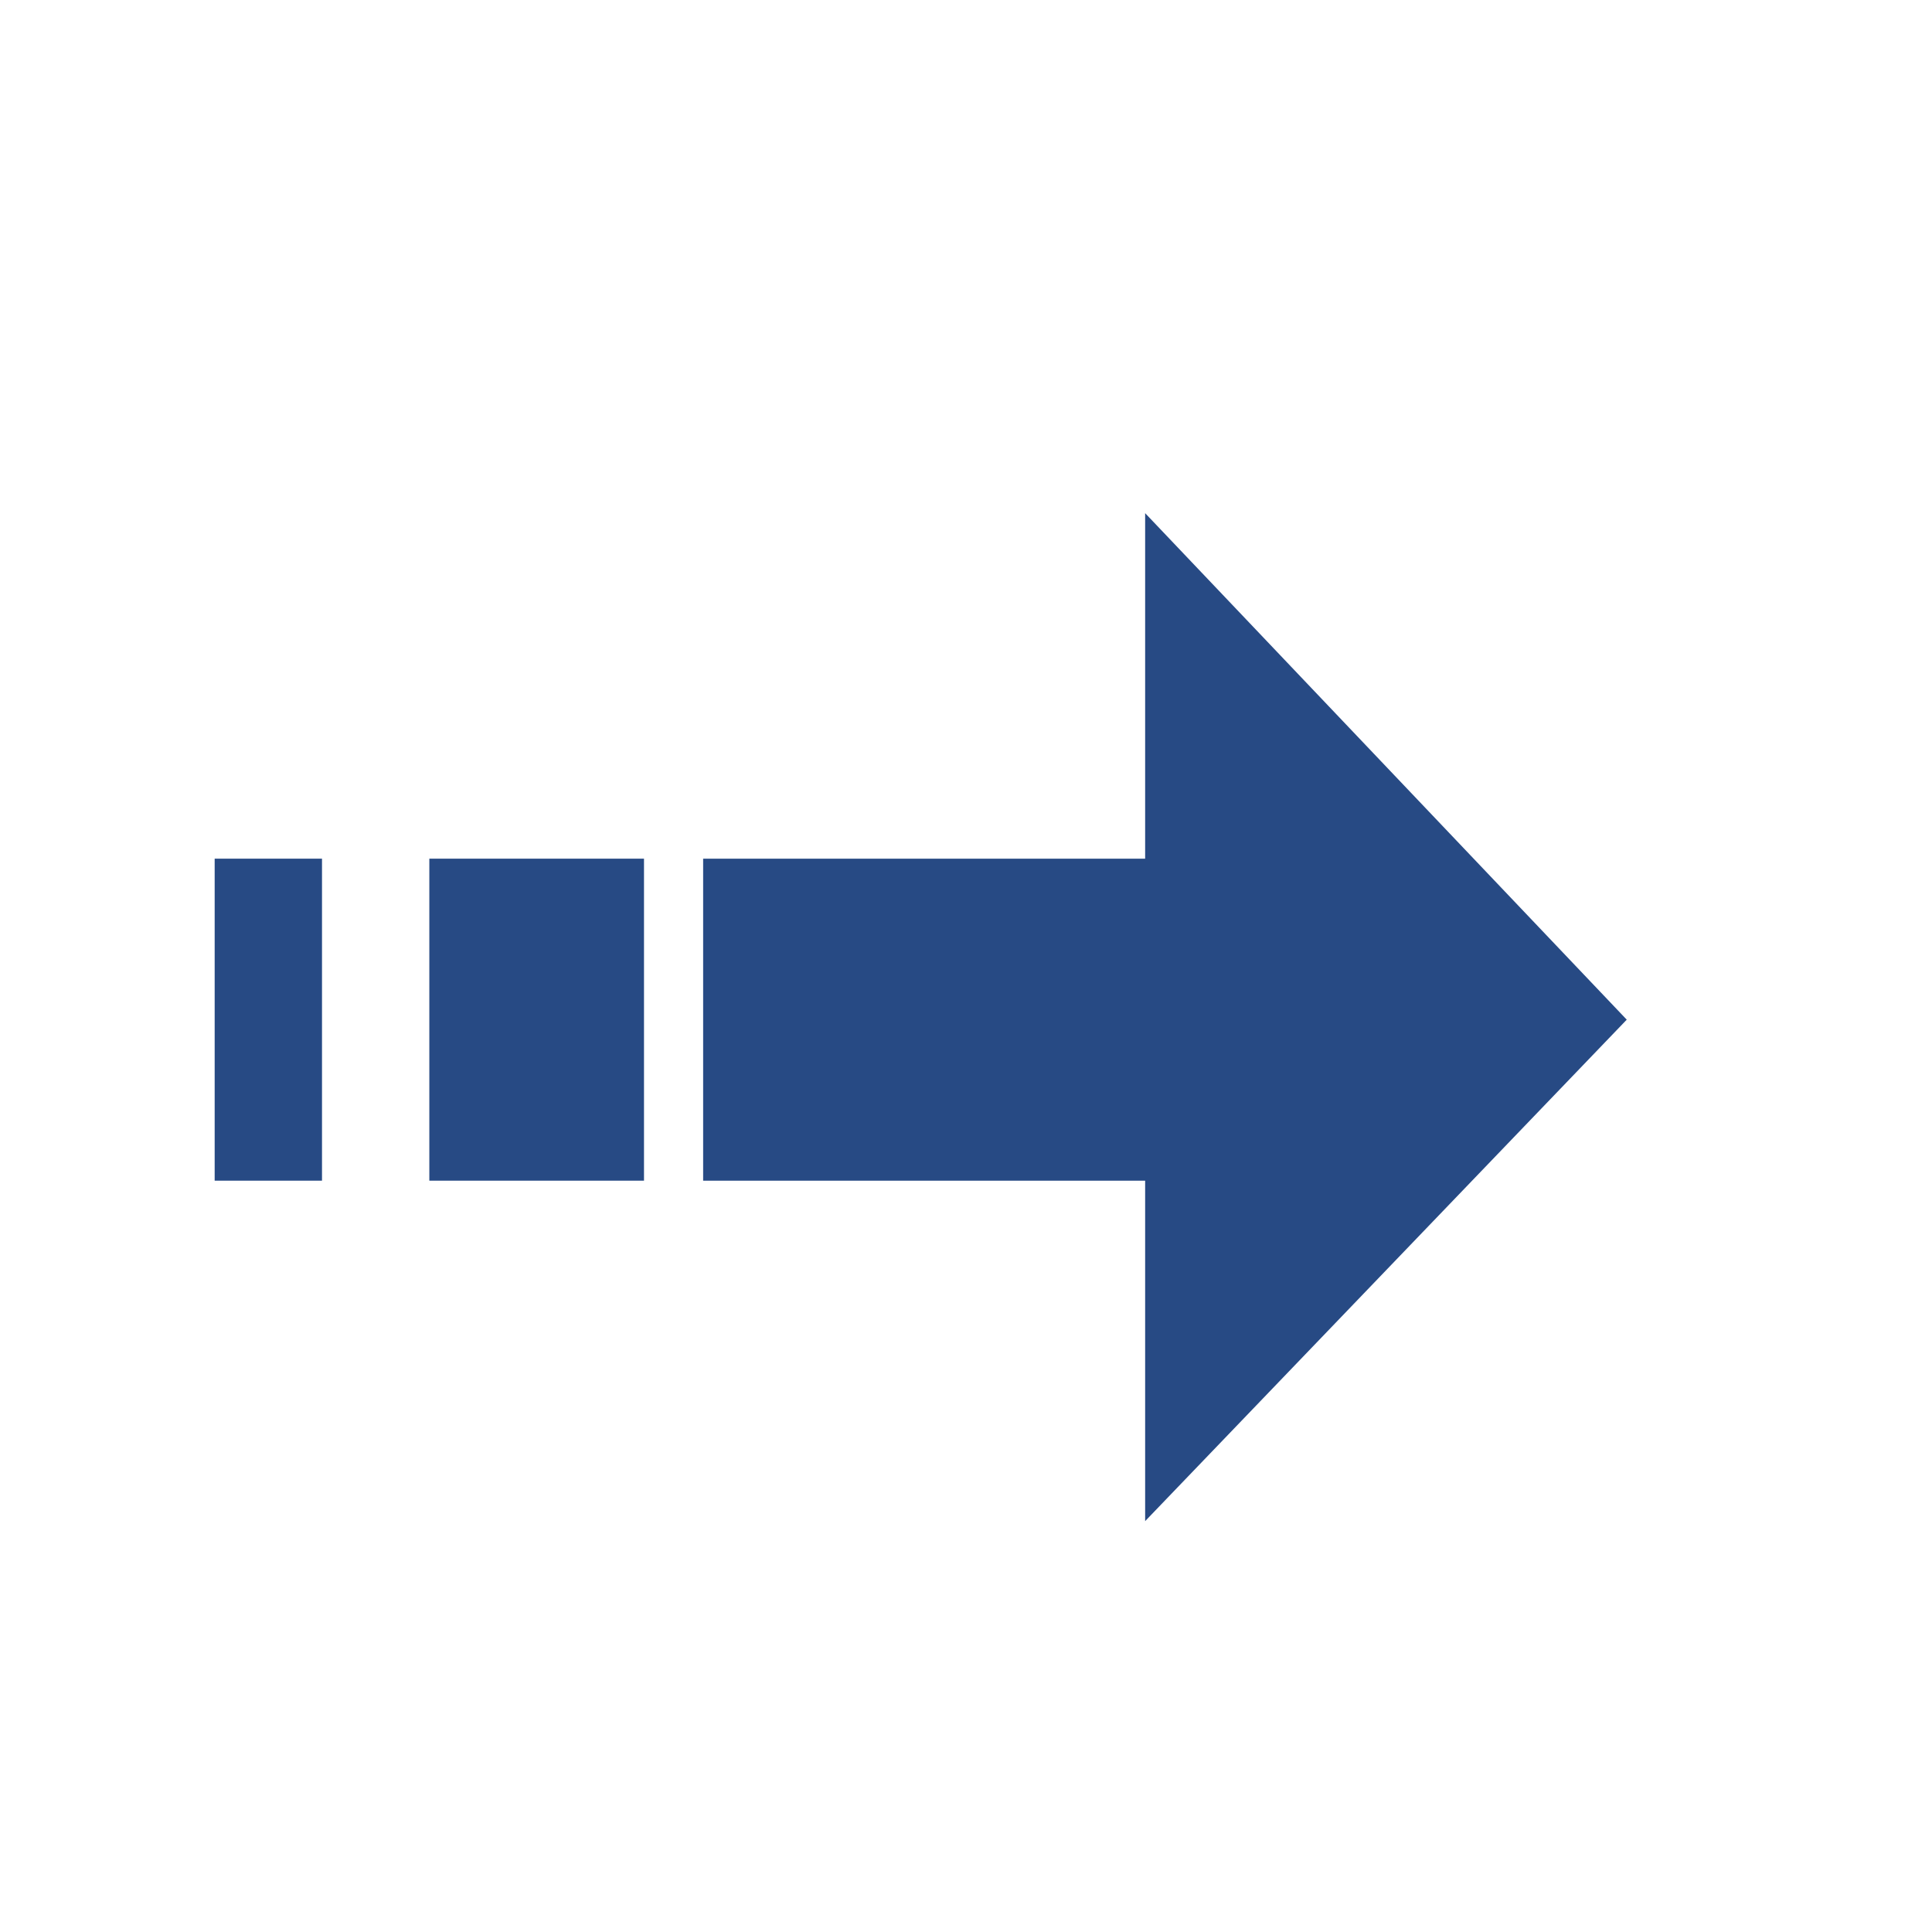 <?xml version="1.0" encoding="utf-8"?>
<!-- Generator: Adobe Illustrator 16.0.2, SVG Export Plug-In . SVG Version: 6.00 Build 0)  -->
<!DOCTYPE svg PUBLIC "-//W3C//DTD SVG 1.1//EN" "http://www.w3.org/Graphics/SVG/1.1/DTD/svg11.dtd">
<svg version="1.1" id="Layer_1" xmlns="http://www.w3.org/2000/svg" xmlns:xlink="http://www.w3.org/1999/xlink" x="0px" y="0px"
	 width="18px" height="18px" viewBox="0 0 18 18" enable-background="new 0 0 18 18" xml:space="preserve">
<polygon fill="#274A84" points="10.669,4.781 10.669,4.781 10.669,8 6.551,8 6.551,11 10.669,11 10.669,14.172 15.156,9.5 "/>
<rect x="4" y="8" fill="#274A84" width="2" height="3"/>
<rect x="2" y="8" fill="#274A84" width="1" height="3"/>
</svg>
